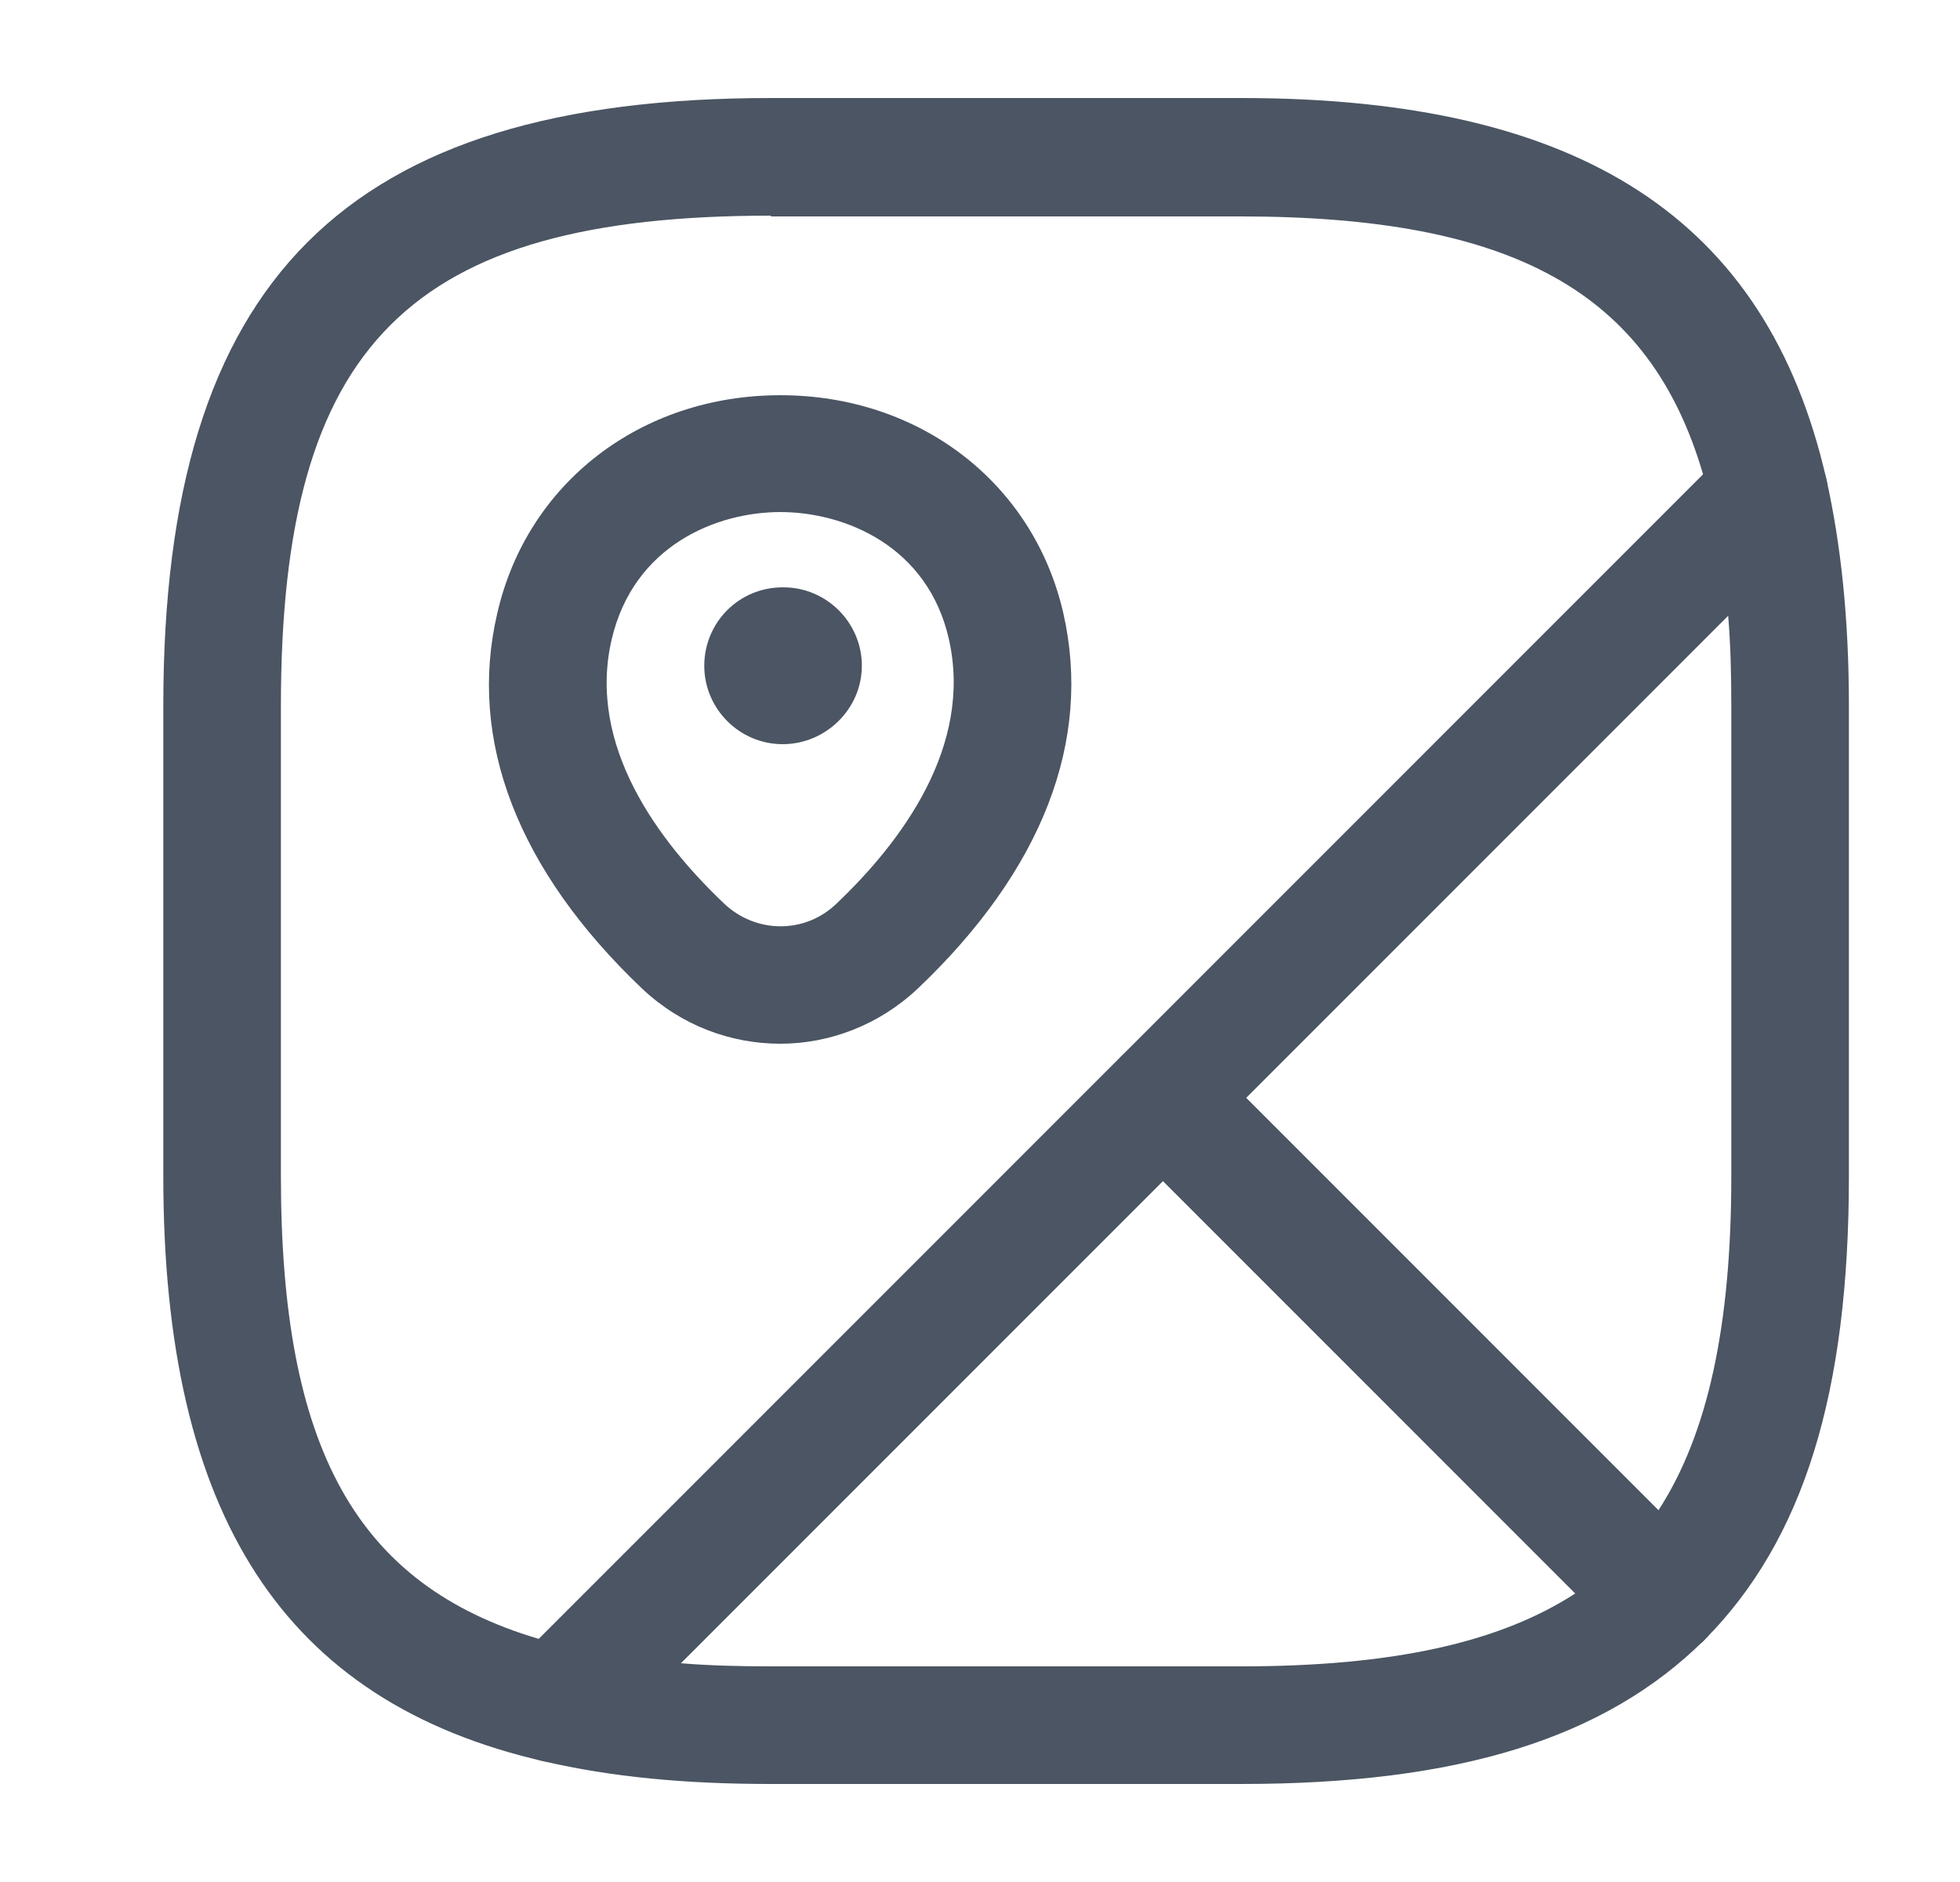 <svg width="25" height="24" viewBox="0 0 25 24" fill="none" xmlns="http://www.w3.org/2000/svg">
<path d="M15.54 13.646L15.186 14L15.54 14.354L20.8 19.614L21.236 20.05L21.573 19.532C22.279 18.444 22.583 16.95 22.583 15V9C22.583 8.583 22.573 8.188 22.541 7.808L22.452 6.734L21.69 7.496L15.54 13.646ZM21.166 20.625C21.118 20.616 21.073 20.592 21.037 20.556L14.657 14.176C14.562 14.082 14.562 13.918 14.657 13.824L22.387 6.094C22.441 6.039 22.54 6.008 22.635 6.031C22.726 6.062 22.788 6.134 22.806 6.211C22.986 7.019 23.083 7.931 23.083 9V15C23.083 17.707 22.516 19.419 21.391 20.555C21.388 20.557 21.373 20.567 21.333 20.58C21.305 20.589 21.273 20.599 21.229 20.61C21.219 20.612 21.208 20.615 21.196 20.618C21.187 20.62 21.177 20.623 21.166 20.625Z" fill="#4B5563" stroke="#4B5563"/>
<path d="M7.103 22.48C7.043 22.48 6.993 22.47 6.933 22.46C3.623 21.7 2.083 19.33 2.083 15V9C2.083 3.57 4.403 1.25 9.833 1.25H15.833C20.163 1.25 22.533 2.79 23.293 6.1C23.353 6.35 23.273 6.62 23.093 6.8L7.633 22.26C7.493 22.4 7.303 22.48 7.103 22.48ZM9.833 2.75C5.223 2.75 3.583 4.39 3.583 9V15C3.583 18.47 4.543 20.21 6.873 20.9L21.723 6.05C21.043 3.72 19.293 2.76 15.823 2.76H9.833V2.75Z" fill="#4B5563"/>
<path d="M15.833 22.75H9.833C8.733 22.75 7.793 22.66 6.933 22.46C6.663 22.4 6.453 22.2 6.383 21.94C6.303 21.68 6.383 21.4 6.573 21.2L14.303 13.47C14.593 13.18 15.073 13.18 15.363 13.47L21.743 19.85C21.883 19.99 21.963 20.18 21.963 20.38C21.963 20.58 21.883 20.77 21.743 20.91C20.473 22.17 18.603 22.75 15.833 22.75ZM8.683 21.21C9.043 21.24 9.423 21.25 9.833 21.25H15.833C17.753 21.25 19.123 20.95 20.093 20.32L14.833 15.06L8.683 21.21Z" fill="#4B5563"/>
<path d="M9.953 13.31C9.323 13.31 8.693 13.08 8.193 12.61C6.603 11.1 5.963 9.44 6.343 7.82C6.723 6.16 8.173 5.04 9.953 5.04C11.733 5.04 13.183 6.16 13.563 7.82C13.933 9.45 13.293 11.1 11.703 12.61C11.213 13.07 10.583 13.31 9.953 13.31ZM7.803 8.15C7.483 9.51 8.403 10.73 9.233 11.52C9.643 11.91 10.273 11.91 10.673 11.52C11.493 10.74 12.413 9.52 12.103 8.15C11.833 6.96 10.773 6.53 9.953 6.53C9.133 6.53 8.083 6.96 7.803 8.15Z" fill="#4B5563"/>
<path d="M9.983 9.49C9.433 9.49 8.983 9.04 8.983 8.49C8.983 7.94 9.423 7.49 9.983 7.49H9.993C10.543 7.49 10.993 7.94 10.993 8.49C10.993 9.04 10.533 9.49 9.983 9.49Z" fill="#4B5563"/>
</svg>
